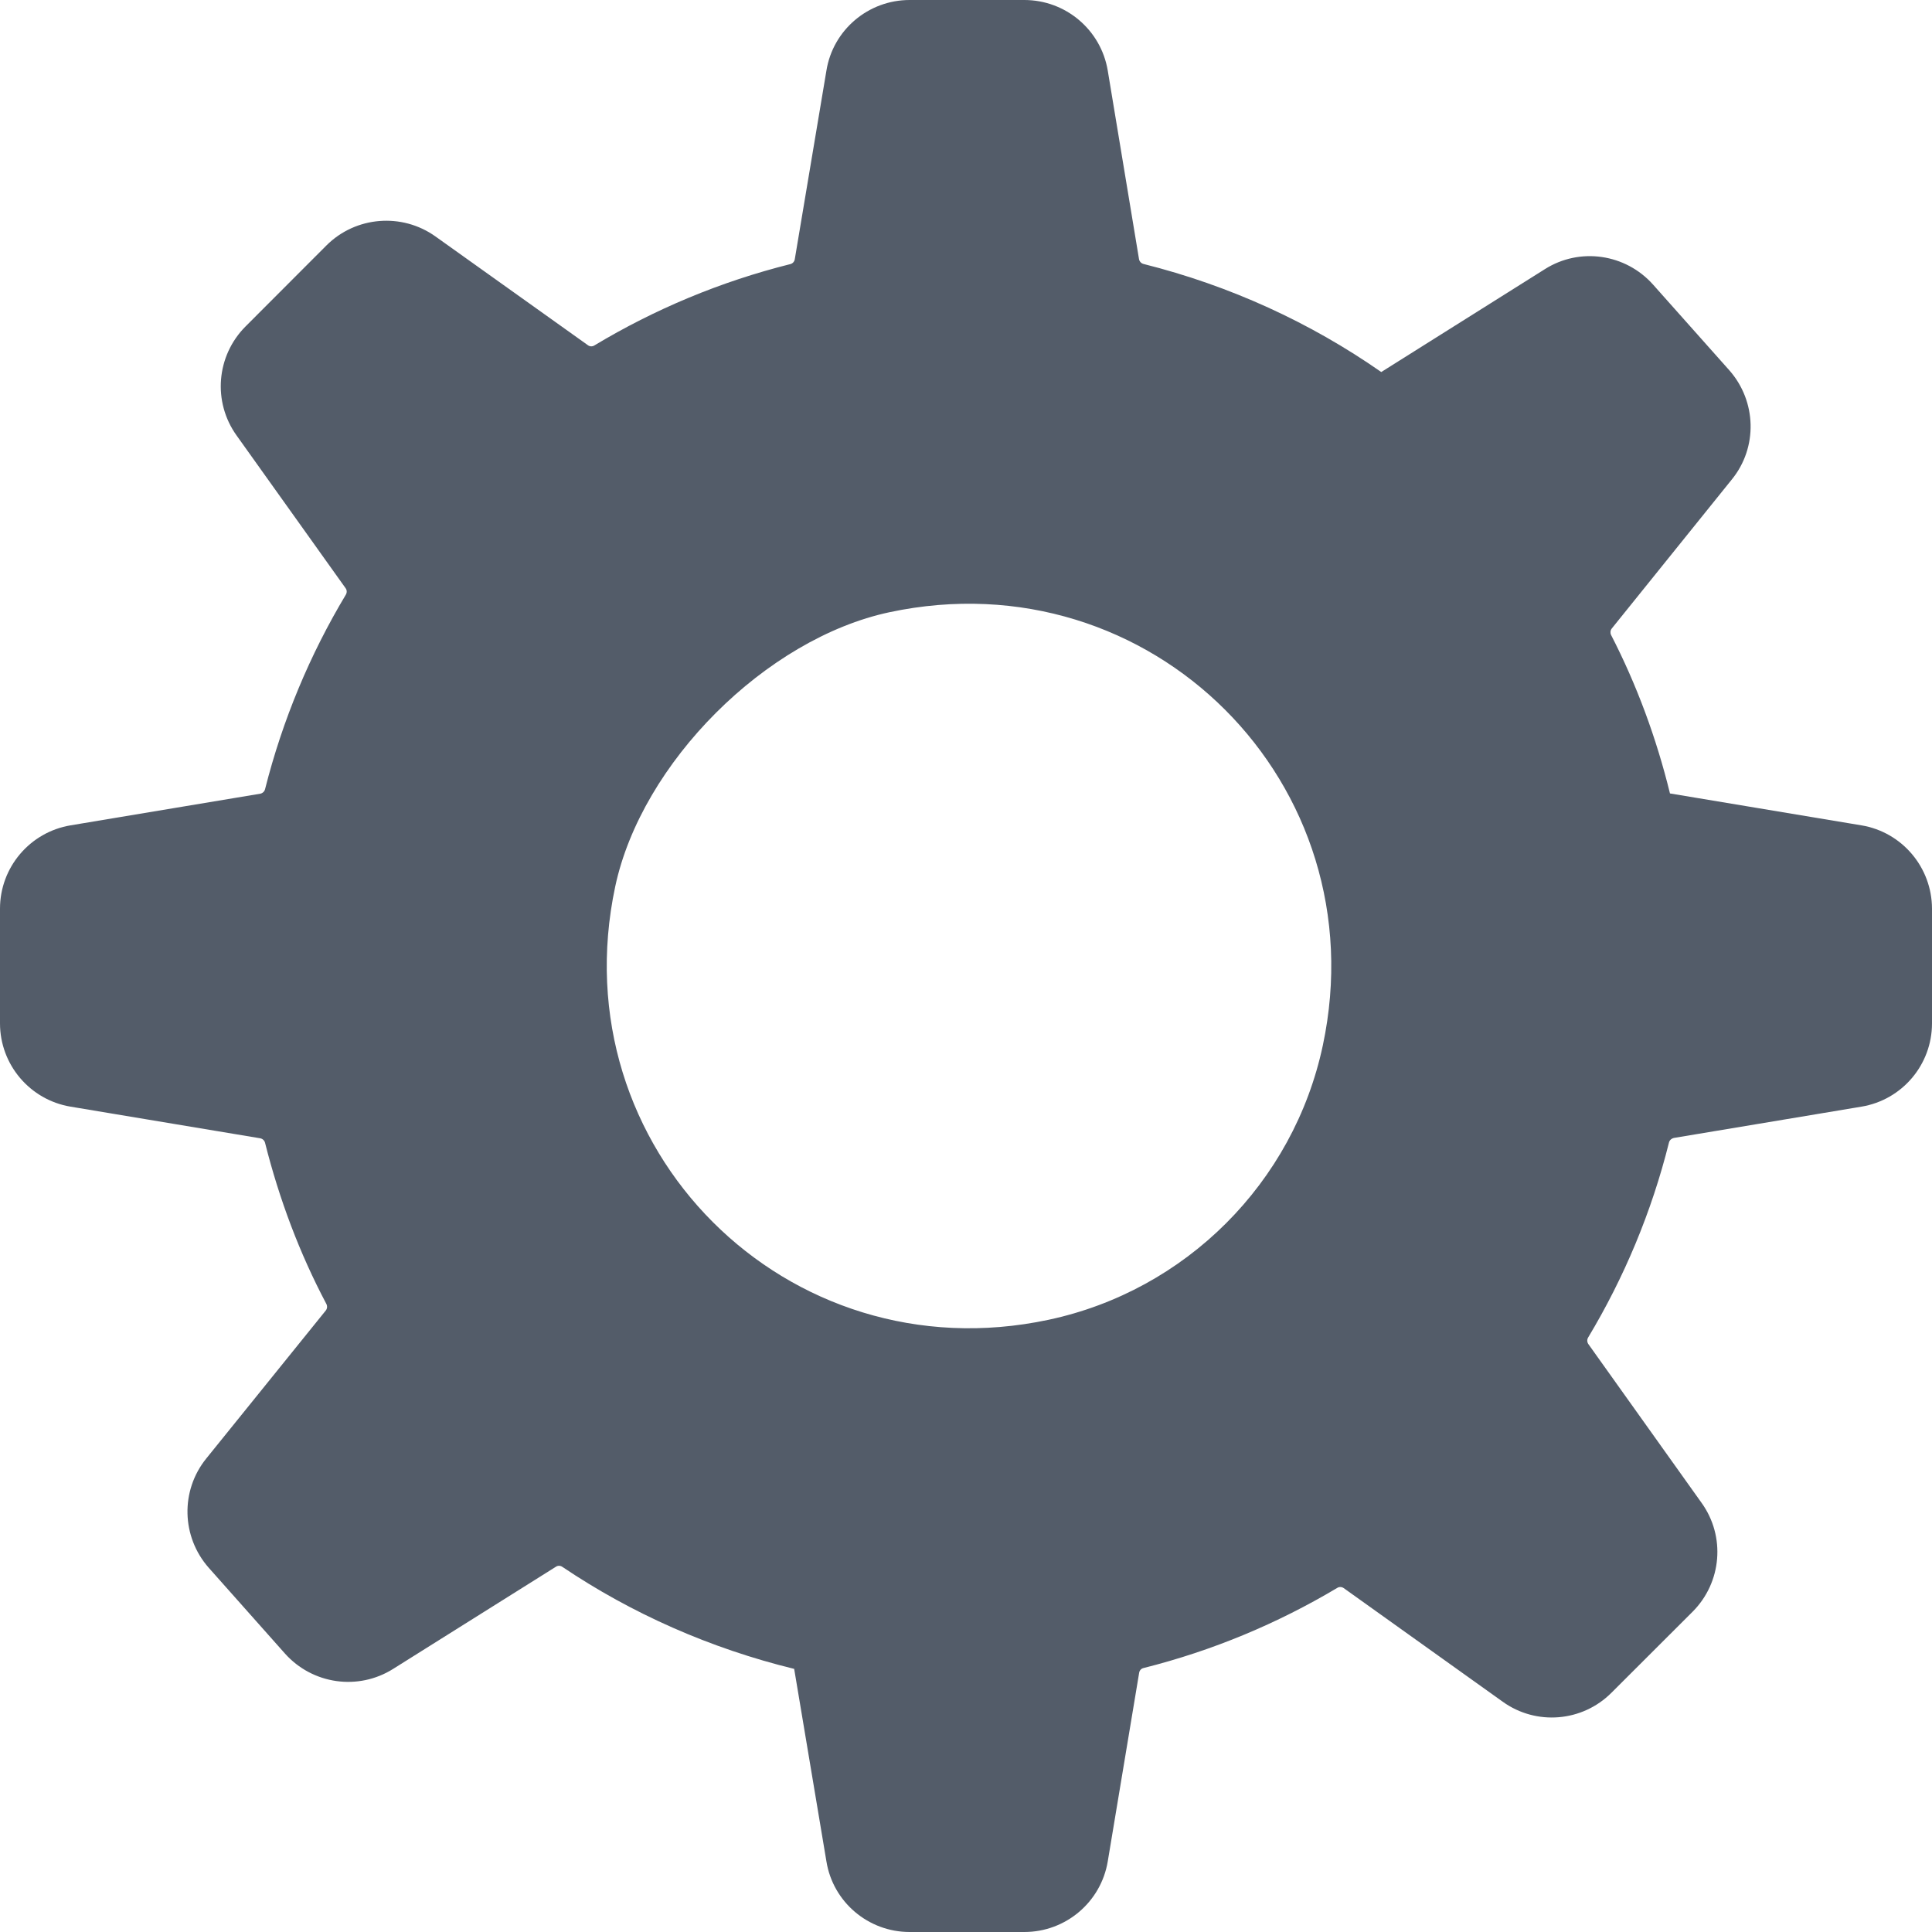 <svg width="16px" height="16px" viewBox="0 0 16 16" xmlns="http://www.w3.org/2000/svg"><path transform="translate(-12, -11)" fill="#535c69" fill-rule="evenodd" d="M22.955,19.658 C22.713,20.795 21.82,21.688 20.683,21.93 C18.517,22.391 16.634,20.508 17.095,18.342 C17.313,17.318 18.343,16.288 19.367,16.07 C21.533,15.609 23.416,17.491 22.955,19.658 M27.415,17.835 L25.83,17.571 L25.83,17.571 C25.717,17.11 25.554,16.67 25.342,16.258 C25.334,16.241 25.336,16.22 25.348,16.205 L26.342,14.971 C26.558,14.706 26.548,14.323 26.321,14.066 L25.69,13.357 C25.462,13.101 25.083,13.046 24.794,13.229 L23.439,14.081 L23.439,14.081 C22.851,13.671 22.187,13.366 21.47,13.186 C21.451,13.181 21.437,13.166 21.433,13.147 L21.174,11.585 C21.118,11.248 20.826,11 20.483,11 L19.533,11 C19.191,11 18.898,11.248 18.844,11.585 L18.582,13.147 C18.579,13.166 18.565,13.182 18.546,13.187 C17.966,13.332 17.421,13.561 16.922,13.861 C16.906,13.871 16.885,13.871 16.869,13.859 L15.606,12.958 C15.328,12.76 14.946,12.791 14.704,13.032 L14.033,13.704 C13.791,13.947 13.76,14.328 13.959,14.606 L14.862,15.871 C14.874,15.887 14.874,15.908 14.864,15.925 C14.567,16.42 14.34,16.962 14.195,17.536 C14.19,17.555 14.175,17.569 14.156,17.573 L12.585,17.835 C12.248,17.891 12,18.183 12,18.525 L12,19.475 C12,19.817 12.248,20.109 12.585,20.165 L14.156,20.427 C14.175,20.431 14.19,20.445 14.195,20.464 C14.313,20.933 14.482,21.382 14.703,21.799 C14.712,21.817 14.71,21.838 14.698,21.853 L13.708,23.079 C13.493,23.345 13.502,23.727 13.729,23.984 L14.359,24.693 C14.588,24.95 14.967,25.003 15.256,24.821 L16.604,23.975 C16.62,23.964 16.641,23.965 16.657,23.976 C17.233,24.364 17.882,24.651 18.577,24.821 L18.577,24.821 L18.844,26.415 C18.898,26.752 19.191,27 19.533,27 L20.483,27 C20.826,27 21.118,26.752 21.174,26.415 L21.434,24.853 C21.437,24.834 21.451,24.818 21.47,24.814 C22.043,24.67 22.58,24.445 23.075,24.15 C23.091,24.14 23.112,24.141 23.128,24.152 L24.445,25.093 C24.722,25.292 25.104,25.261 25.346,25.018 L26.018,24.347 C26.259,24.105 26.292,23.724 26.091,23.445 L25.154,22.131 C25.143,22.115 25.142,22.094 25.152,22.077 C25.45,21.581 25.678,21.038 25.822,20.461 C25.827,20.442 25.843,20.428 25.862,20.424 L27.415,20.165 C27.753,20.109 28,19.817 28,19.475 L28,18.525 C27.999,18.183 27.752,17.891 27.415,17.835"/></svg>